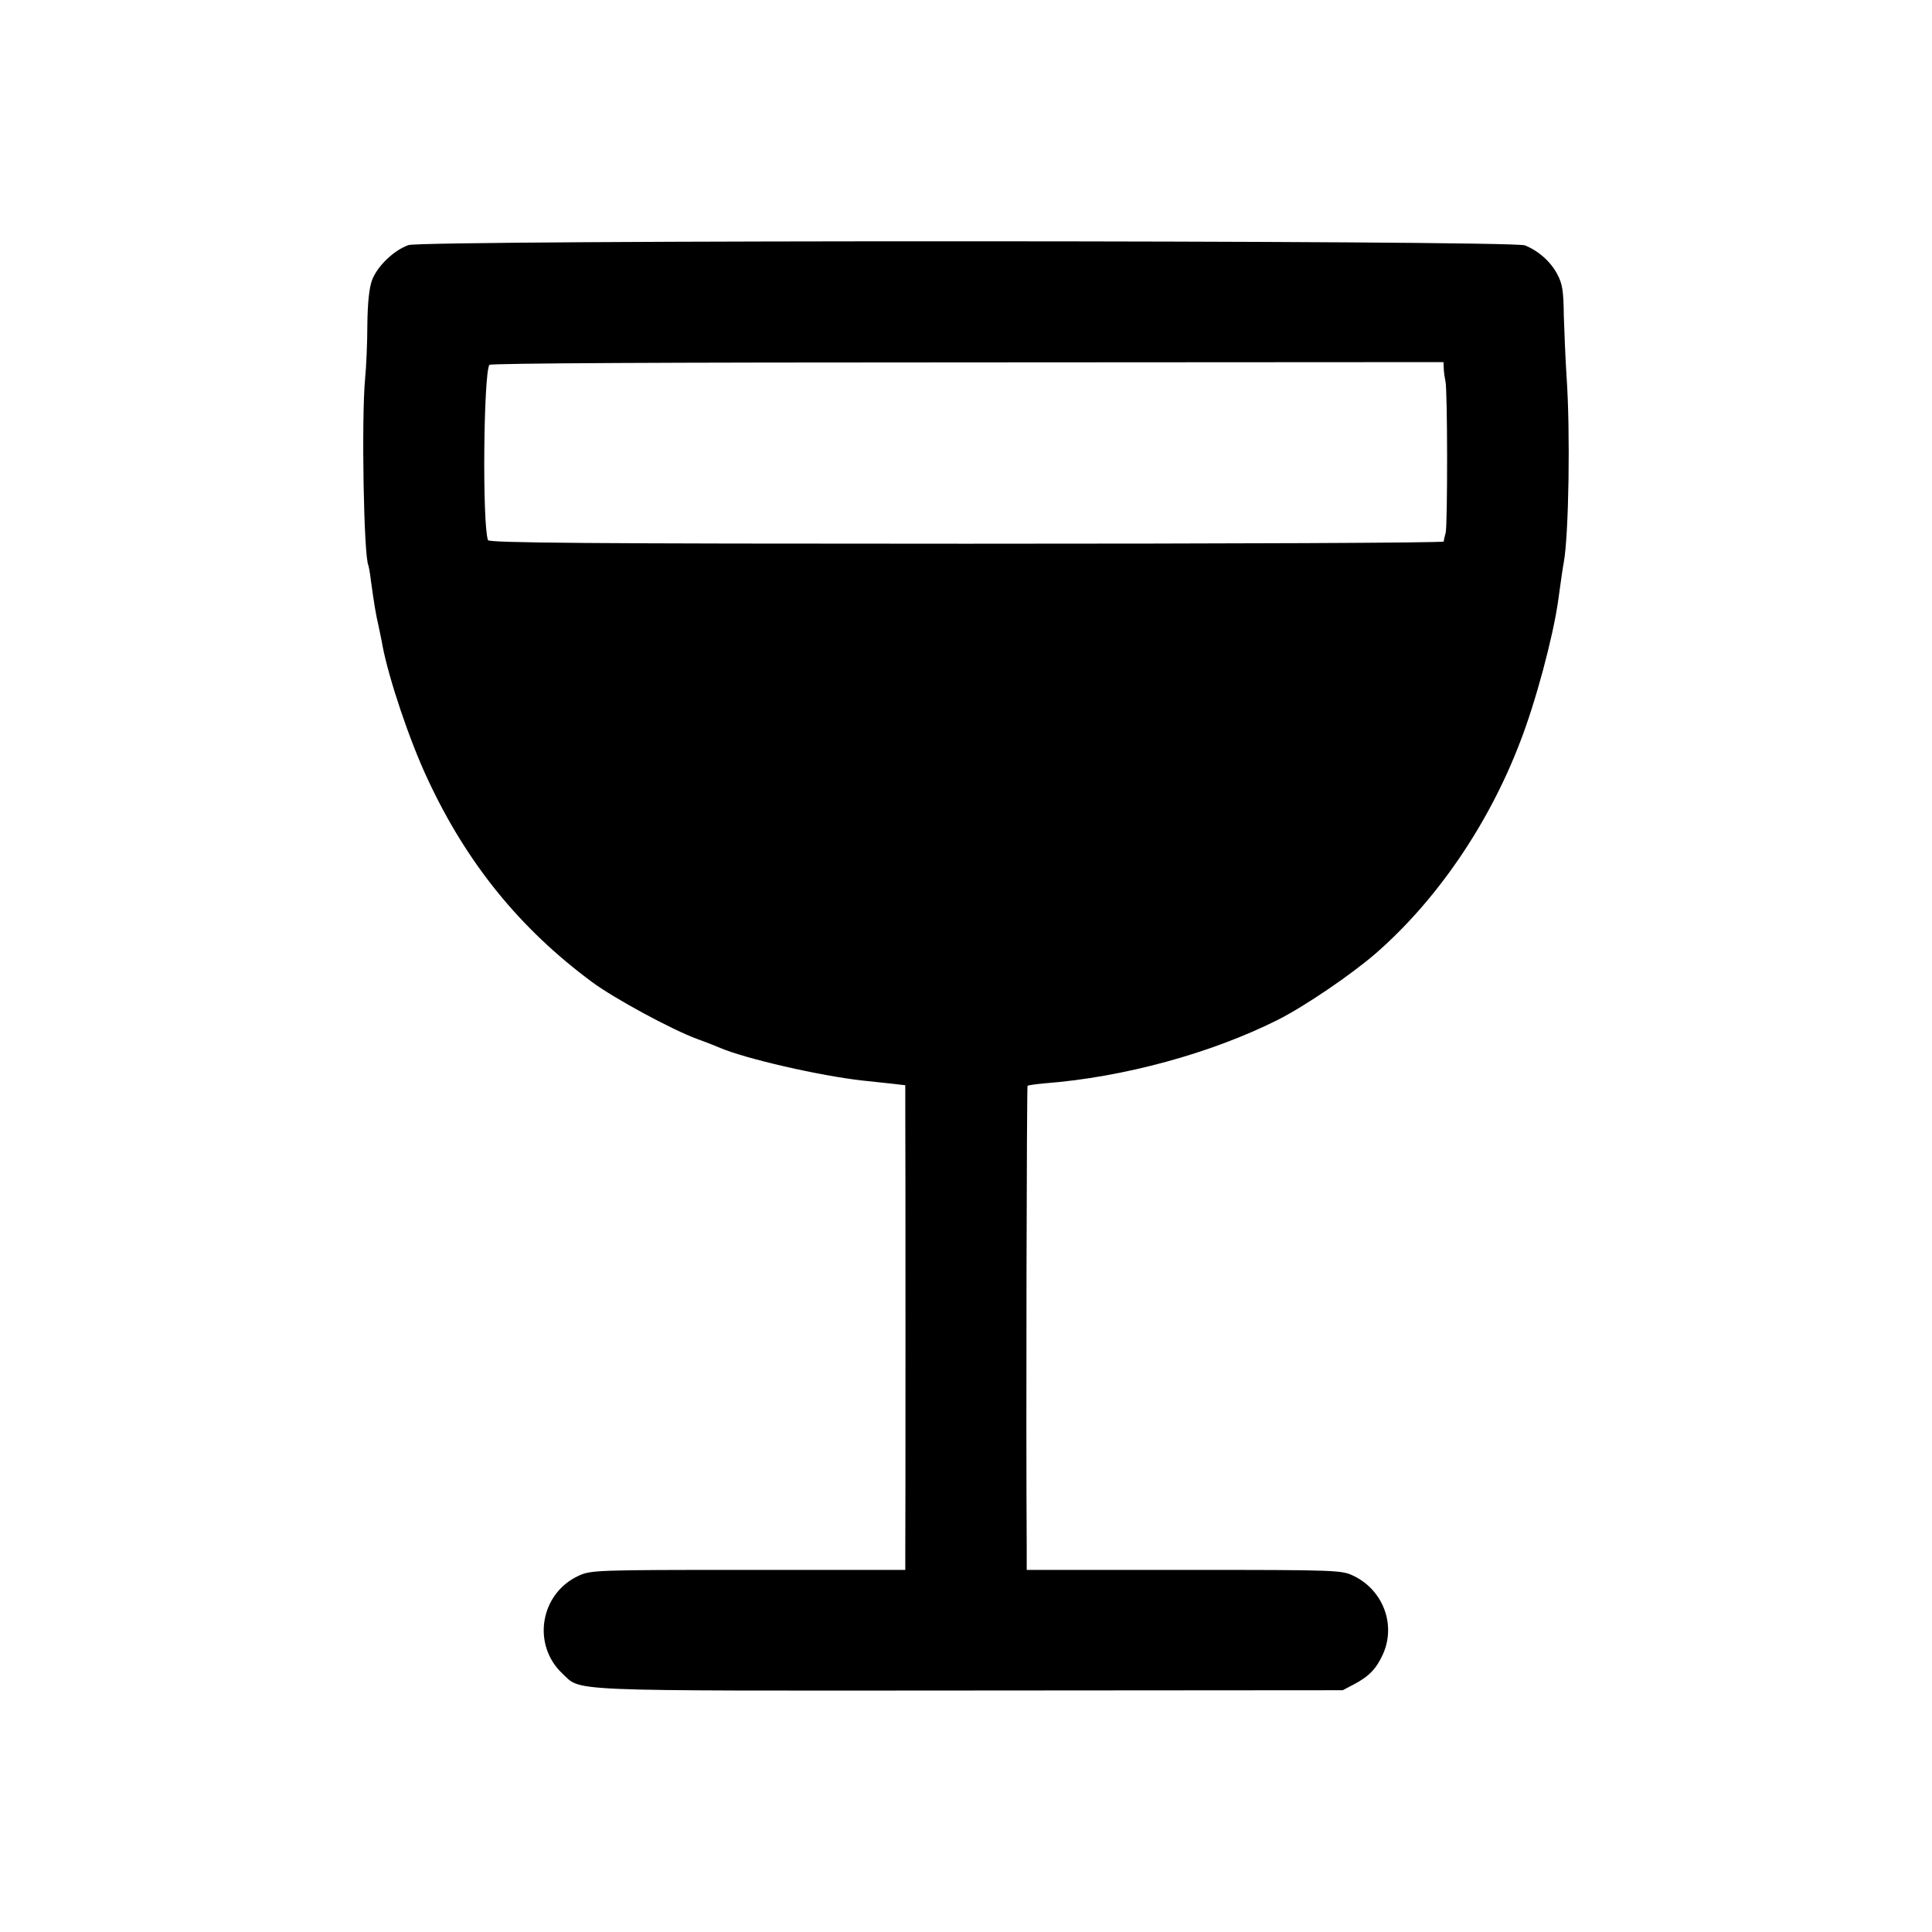 <?xml version="1.0" standalone="no"?>
<!DOCTYPE svg PUBLIC "-//W3C//DTD SVG 20010904//EN"
 "http://www.w3.org/TR/2001/REC-SVG-20010904/DTD/svg10.dtd">
<svg version="1.0" xmlns="http://www.w3.org/2000/svg"
 width="700pt" height="700pt" viewBox="0 0 700 700"
 preserveAspectRatio="xMidYMid meet">
<g transform="translate(0,700) scale(0.1,-0.1)"
fill="#000000" stroke="none">
<path d="M1480 6112 c-52 -18 -113 -76 -132 -127 -10 -27 -16 -79 -17 -160 0
-66 -4 -154 -8 -195 -14 -145 -5 -652 12 -679 1 -3 6 -28 9 -56 12 -85 17
-118 28 -165 5 -25 12 -56 14 -70 23 -120 98 -344 164 -484 141 -303 333 -540
595 -734 81 -60 290 -173 380 -206 28 -10 64 -24 80 -31 94 -41 367 -103 520
-120 28 -3 74 -8 103 -11 l52 -6 0 -72 c1 -95 1 -1589 0 -1643 l0 -41 -569 0
c-552 0 -570 -1 -614 -21 -140 -64 -171 -250 -59 -355 70 -65 -12 -62 1477
-61 l1350 1 40 21 c55 29 81 56 105 108 49 107 2 233 -105 285 -44 21 -50 22
-615 22 l-570 0 0 81 c-3 427 0 1670 3 1673 2 2 30 6 63 9 286 22 603 109 844
230 97 49 265 163 355 241 220 192 408 466 522 764 57 146 119 379 138 510 11
81 18 128 21 143 18 100 24 472 10 672 -4 61 -8 160 -10 220 -1 91 -5 117 -24
152 -23 44 -67 84 -117 104 -46 19 -3988 20 -4045 1z m3751 -446 c0 -11 3 -32
6 -46 8 -33 8 -518 1 -550 -4 -14 -7 -28 -7 -32 -1 -5 -779 -8 -1730 -8 -1374
0 -1730 3 -1733 13 -21 61 -16 600 5 635 4 6 640 9 1732 9 l1725 1 1 -22z"/>
</g>
</svg>
